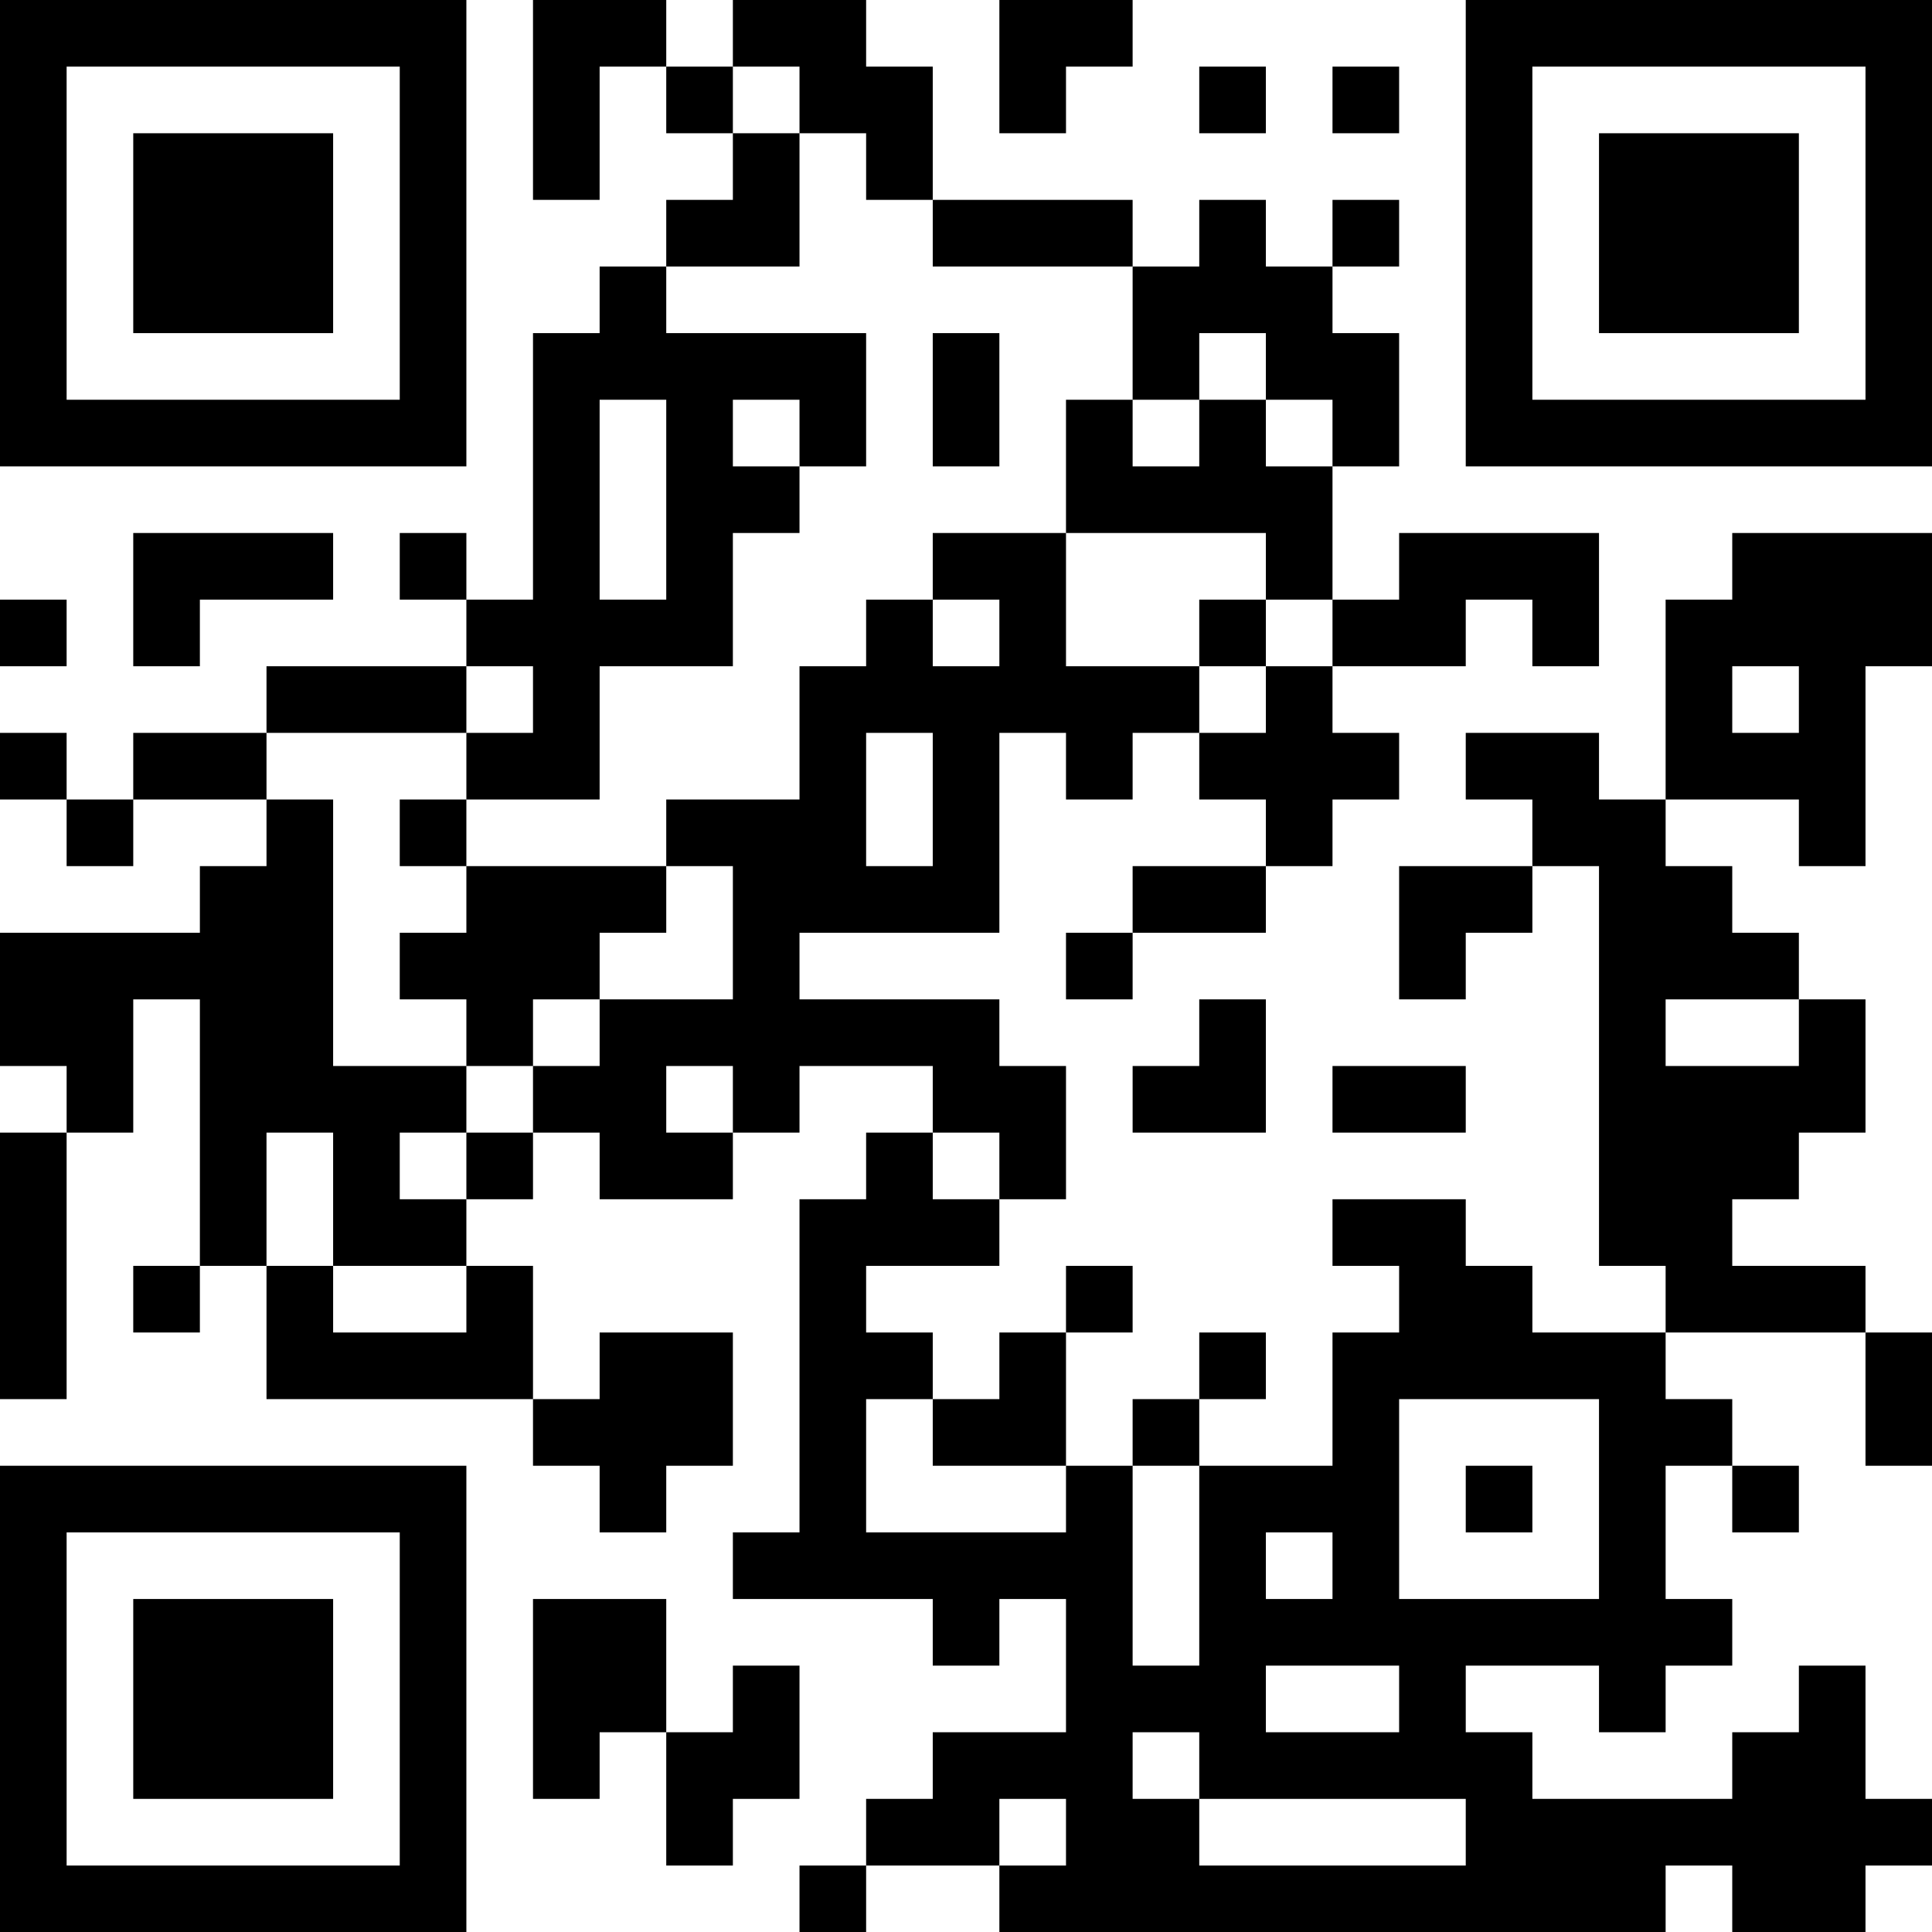 <?xml version="1.0" encoding="UTF-8"?>
<svg xmlns="http://www.w3.org/2000/svg" version="1.1" width="200" height="200" viewBox="0 0 200 200"><rect x="0" y="0" width="200" height="200" fill="#ffffff"/><g transform="scale(6.897)"><g transform="translate(0,0)"><path fill-rule="evenodd" d="M8 0L8 3L9 3L9 1L10 1L10 2L11 2L11 3L10 3L10 4L9 4L9 5L8 5L8 9L7 9L7 8L6 8L6 9L7 9L7 10L4 10L4 11L2 11L2 12L1 12L1 11L0 11L0 12L1 12L1 13L2 13L2 12L4 12L4 13L3 13L3 14L0 14L0 16L1 16L1 17L0 17L0 21L1 21L1 17L2 17L2 15L3 15L3 19L2 19L2 20L3 20L3 19L4 19L4 21L8 21L8 22L9 22L9 23L10 23L10 22L11 22L11 20L9 20L9 21L8 21L8 19L7 19L7 18L8 18L8 17L9 17L9 18L11 18L11 17L12 17L12 16L14 16L14 17L13 17L13 18L12 18L12 23L11 23L11 24L14 24L14 25L15 25L15 24L16 24L16 26L14 26L14 27L13 27L13 28L12 28L12 29L13 29L13 28L15 28L15 29L25 29L25 28L26 28L26 29L28 29L28 28L29 28L29 27L28 27L28 25L27 25L27 26L26 26L26 27L23 27L23 26L22 26L22 25L24 25L24 26L25 26L25 25L26 25L26 24L25 24L25 22L26 22L26 23L27 23L27 22L26 22L26 21L25 21L25 20L28 20L28 22L29 22L29 20L28 20L28 19L26 19L26 18L27 18L27 17L28 17L28 15L27 15L27 14L26 14L26 13L25 13L25 12L27 12L27 13L28 13L28 10L29 10L29 8L26 8L26 9L25 9L25 12L24 12L24 11L22 11L22 12L23 12L23 13L21 13L21 15L22 15L22 14L23 14L23 13L24 13L24 19L25 19L25 20L23 20L23 19L22 19L22 18L20 18L20 19L21 19L21 20L20 20L20 22L18 22L18 21L19 21L19 20L18 20L18 21L17 21L17 22L16 22L16 20L17 20L17 19L16 19L16 20L15 20L15 21L14 21L14 20L13 20L13 19L15 19L15 18L16 18L16 16L15 16L15 15L12 15L12 14L15 14L15 11L16 11L16 12L17 12L17 11L18 11L18 12L19 12L19 13L17 13L17 14L16 14L16 15L17 15L17 14L19 14L19 13L20 13L20 12L21 12L21 11L20 11L20 10L22 10L22 9L23 9L23 10L24 10L24 8L21 8L21 9L20 9L20 7L21 7L21 5L20 5L20 4L21 4L21 3L20 3L20 4L19 4L19 3L18 3L18 4L17 4L17 3L14 3L14 1L13 1L13 0L11 0L11 1L10 1L10 0ZM15 0L15 2L16 2L16 1L17 1L17 0ZM11 1L11 2L12 2L12 4L10 4L10 5L13 5L13 7L12 7L12 6L11 6L11 7L12 7L12 8L11 8L11 10L9 10L9 12L7 12L7 11L8 11L8 10L7 10L7 11L4 11L4 12L5 12L5 16L7 16L7 17L6 17L6 18L7 18L7 17L8 17L8 16L9 16L9 15L11 15L11 13L10 13L10 12L12 12L12 10L13 10L13 9L14 9L14 10L15 10L15 9L14 9L14 8L16 8L16 10L18 10L18 11L19 11L19 10L20 10L20 9L19 9L19 8L16 8L16 6L17 6L17 7L18 7L18 6L19 6L19 7L20 7L20 6L19 6L19 5L18 5L18 6L17 6L17 4L14 4L14 3L13 3L13 2L12 2L12 1ZM18 1L18 2L19 2L19 1ZM20 1L20 2L21 2L21 1ZM14 5L14 7L15 7L15 5ZM9 6L9 9L10 9L10 6ZM2 8L2 10L3 10L3 9L5 9L5 8ZM0 9L0 10L1 10L1 9ZM18 9L18 10L19 10L19 9ZM26 10L26 11L27 11L27 10ZM13 11L13 13L14 13L14 11ZM6 12L6 13L7 13L7 14L6 14L6 15L7 15L7 16L8 16L8 15L9 15L9 14L10 14L10 13L7 13L7 12ZM18 15L18 16L17 16L17 17L19 17L19 15ZM25 15L25 16L27 16L27 15ZM10 16L10 17L11 17L11 16ZM20 16L20 17L22 17L22 16ZM4 17L4 19L5 19L5 20L7 20L7 19L5 19L5 17ZM14 17L14 18L15 18L15 17ZM13 21L13 23L16 23L16 22L14 22L14 21ZM21 21L21 24L24 24L24 21ZM17 22L17 25L18 25L18 22ZM22 22L22 23L23 23L23 22ZM19 23L19 24L20 24L20 23ZM8 24L8 27L9 27L9 26L10 26L10 28L11 28L11 27L12 27L12 25L11 25L11 26L10 26L10 24ZM19 25L19 26L21 26L21 25ZM17 26L17 27L18 27L18 28L22 28L22 27L18 27L18 26ZM15 27L15 28L16 28L16 27ZM0 0L0 7L7 7L7 0ZM1 1L1 6L6 6L6 1ZM2 2L2 5L5 5L5 2ZM22 0L22 7L29 7L29 0ZM23 1L23 6L28 6L28 1ZM24 2L24 5L27 5L27 2ZM0 22L0 29L7 29L7 22ZM1 23L1 28L6 28L6 23ZM2 24L2 27L5 27L5 24Z" fill="#000000"/></g></g></svg>
